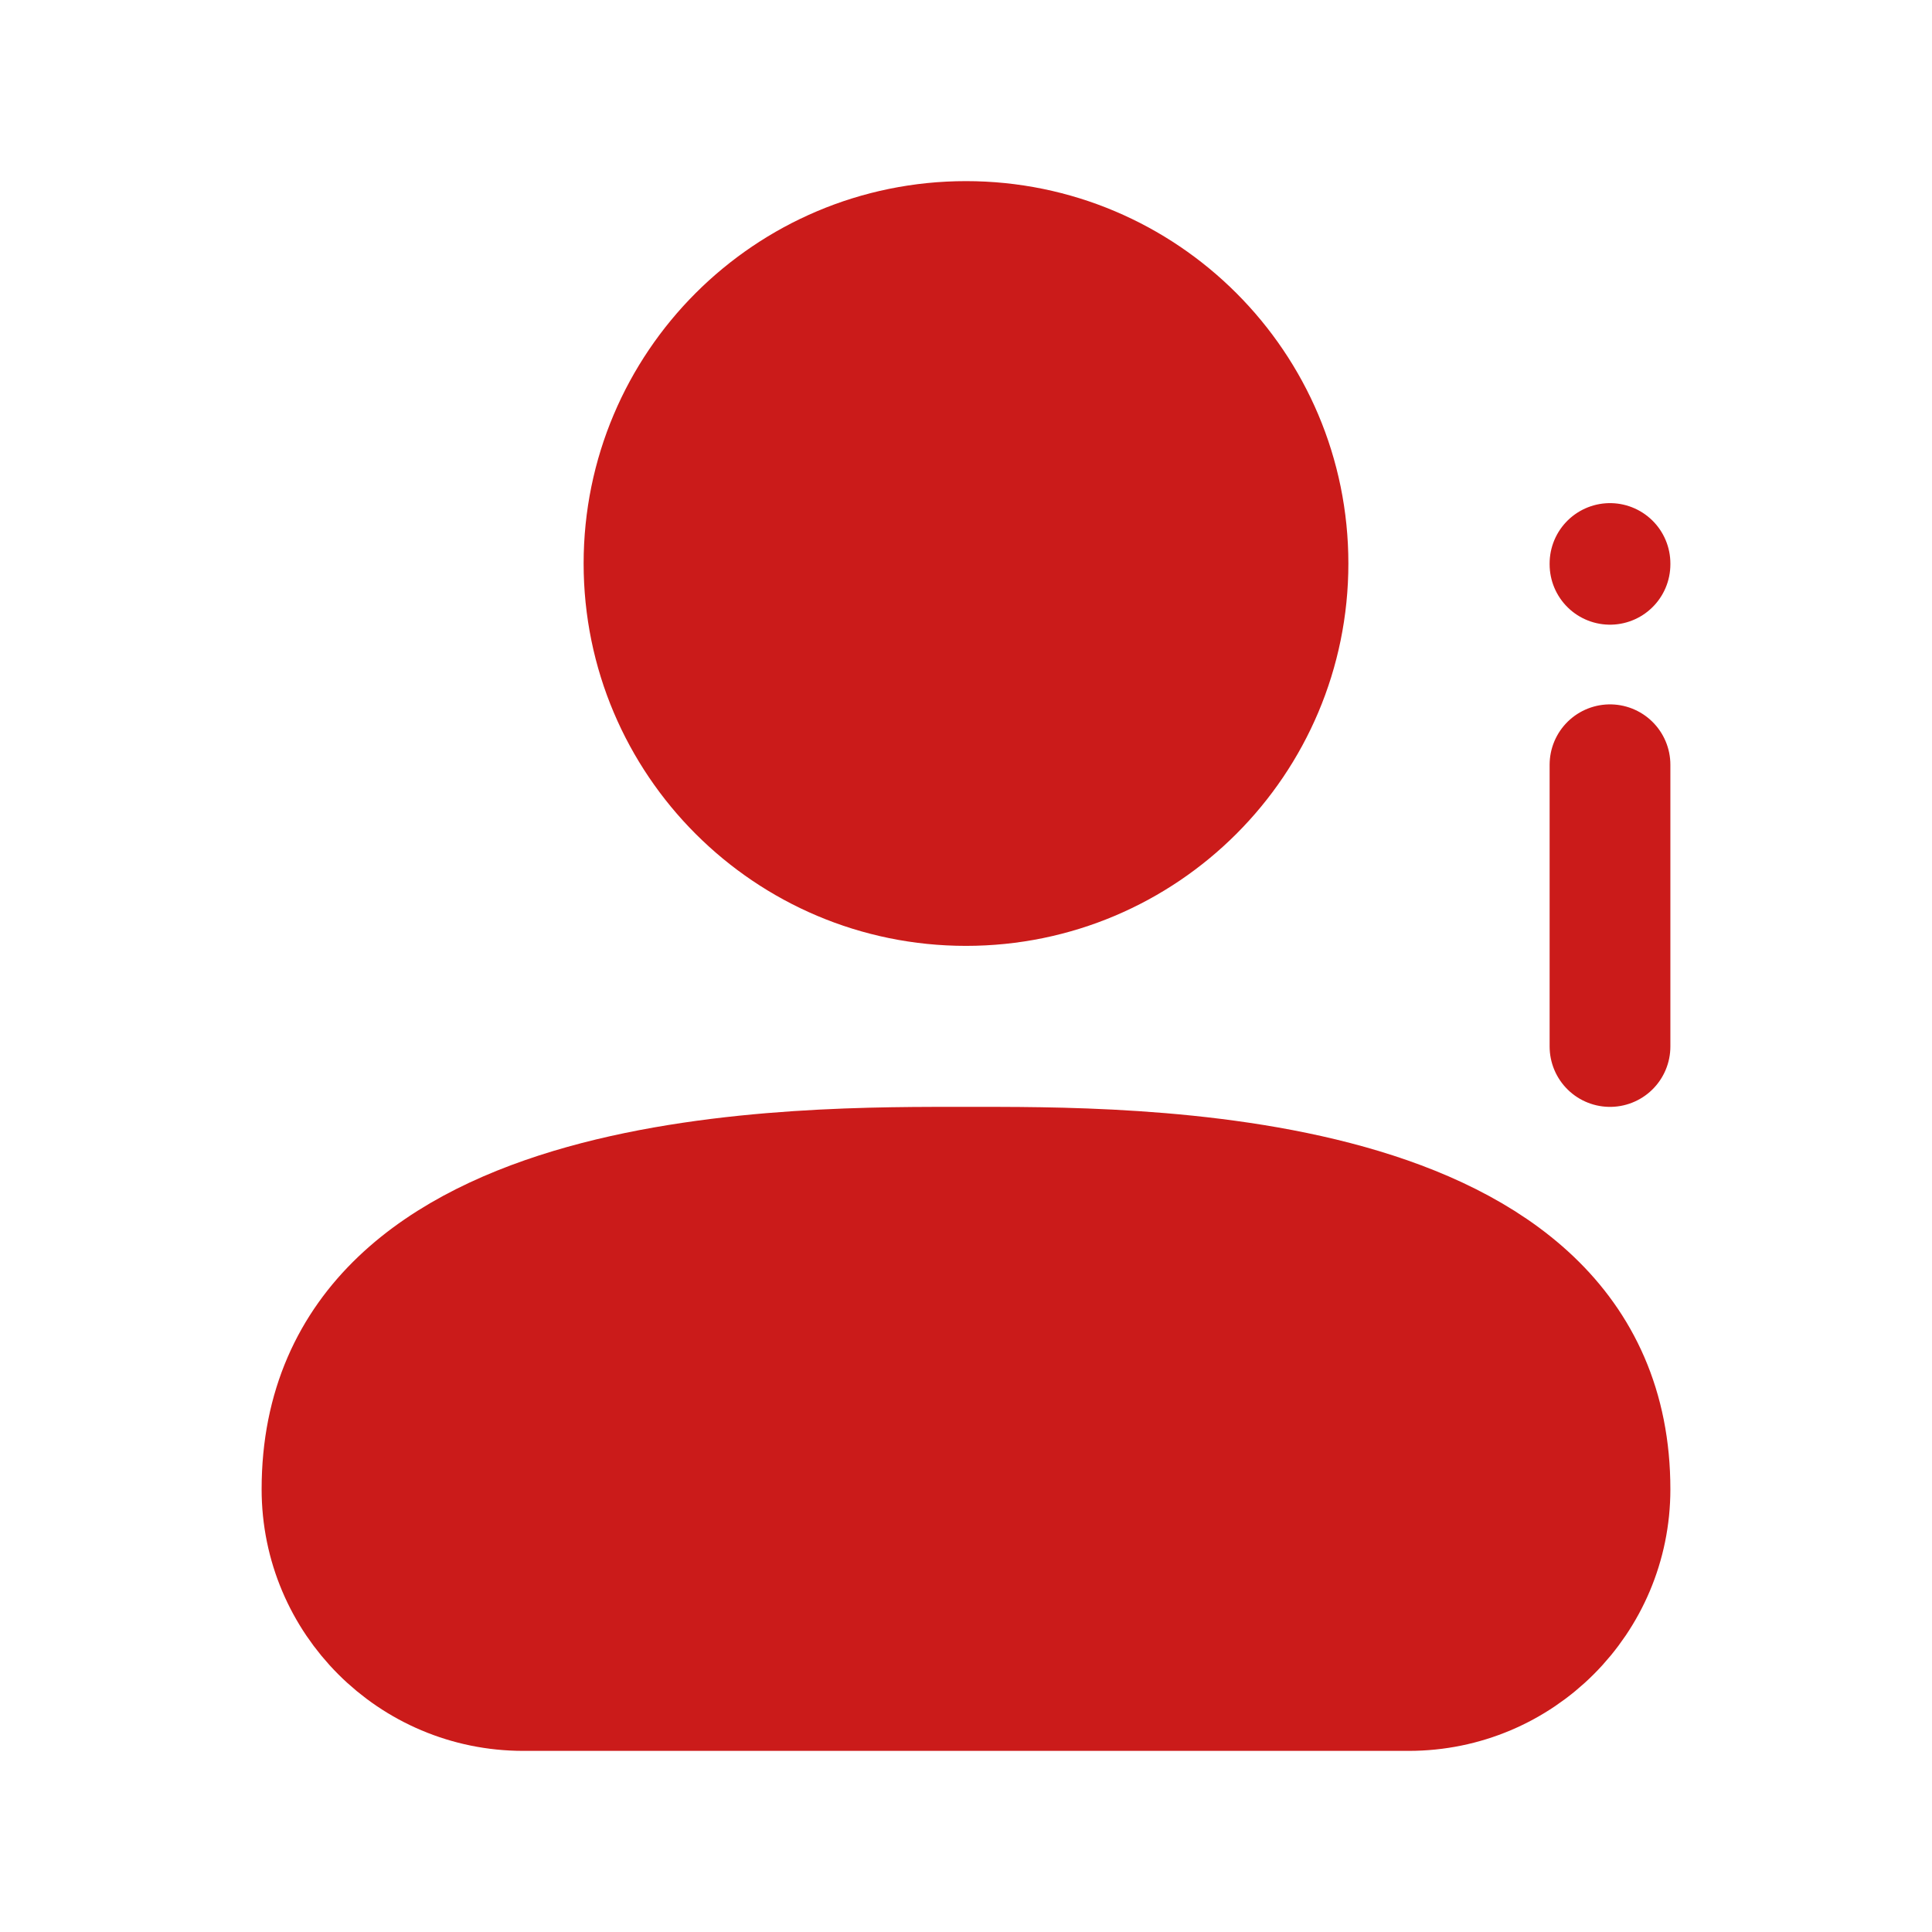 <?xml version="1.0" encoding="utf-8"?>
<svg width="24px" height="24px" viewBox="0 0 24 24" fill="#CB1B1A" xmlns="http://www.w3.org/2000/svg">
<path d="M20 7.01V7M20 13V9.5M6.5 21H17.5C18.881 21 20 19.881 20 18.5C20 14.419 14 14.5 12 14.5C10 14.5 4 14.419 4 18.5C4 19.881 5.119 21 6.5 21ZM16 7C16 9.209 14.209 11 12 11C9.791 11 8 9.209 8 7C8 4.791 9.791 3 12 3C14.209 3 16 4.791 16 7Z" stroke="#CB1B1A" stroke-width="1.5" stroke-linecap="round" stroke-linejoin="round"/>
</svg>